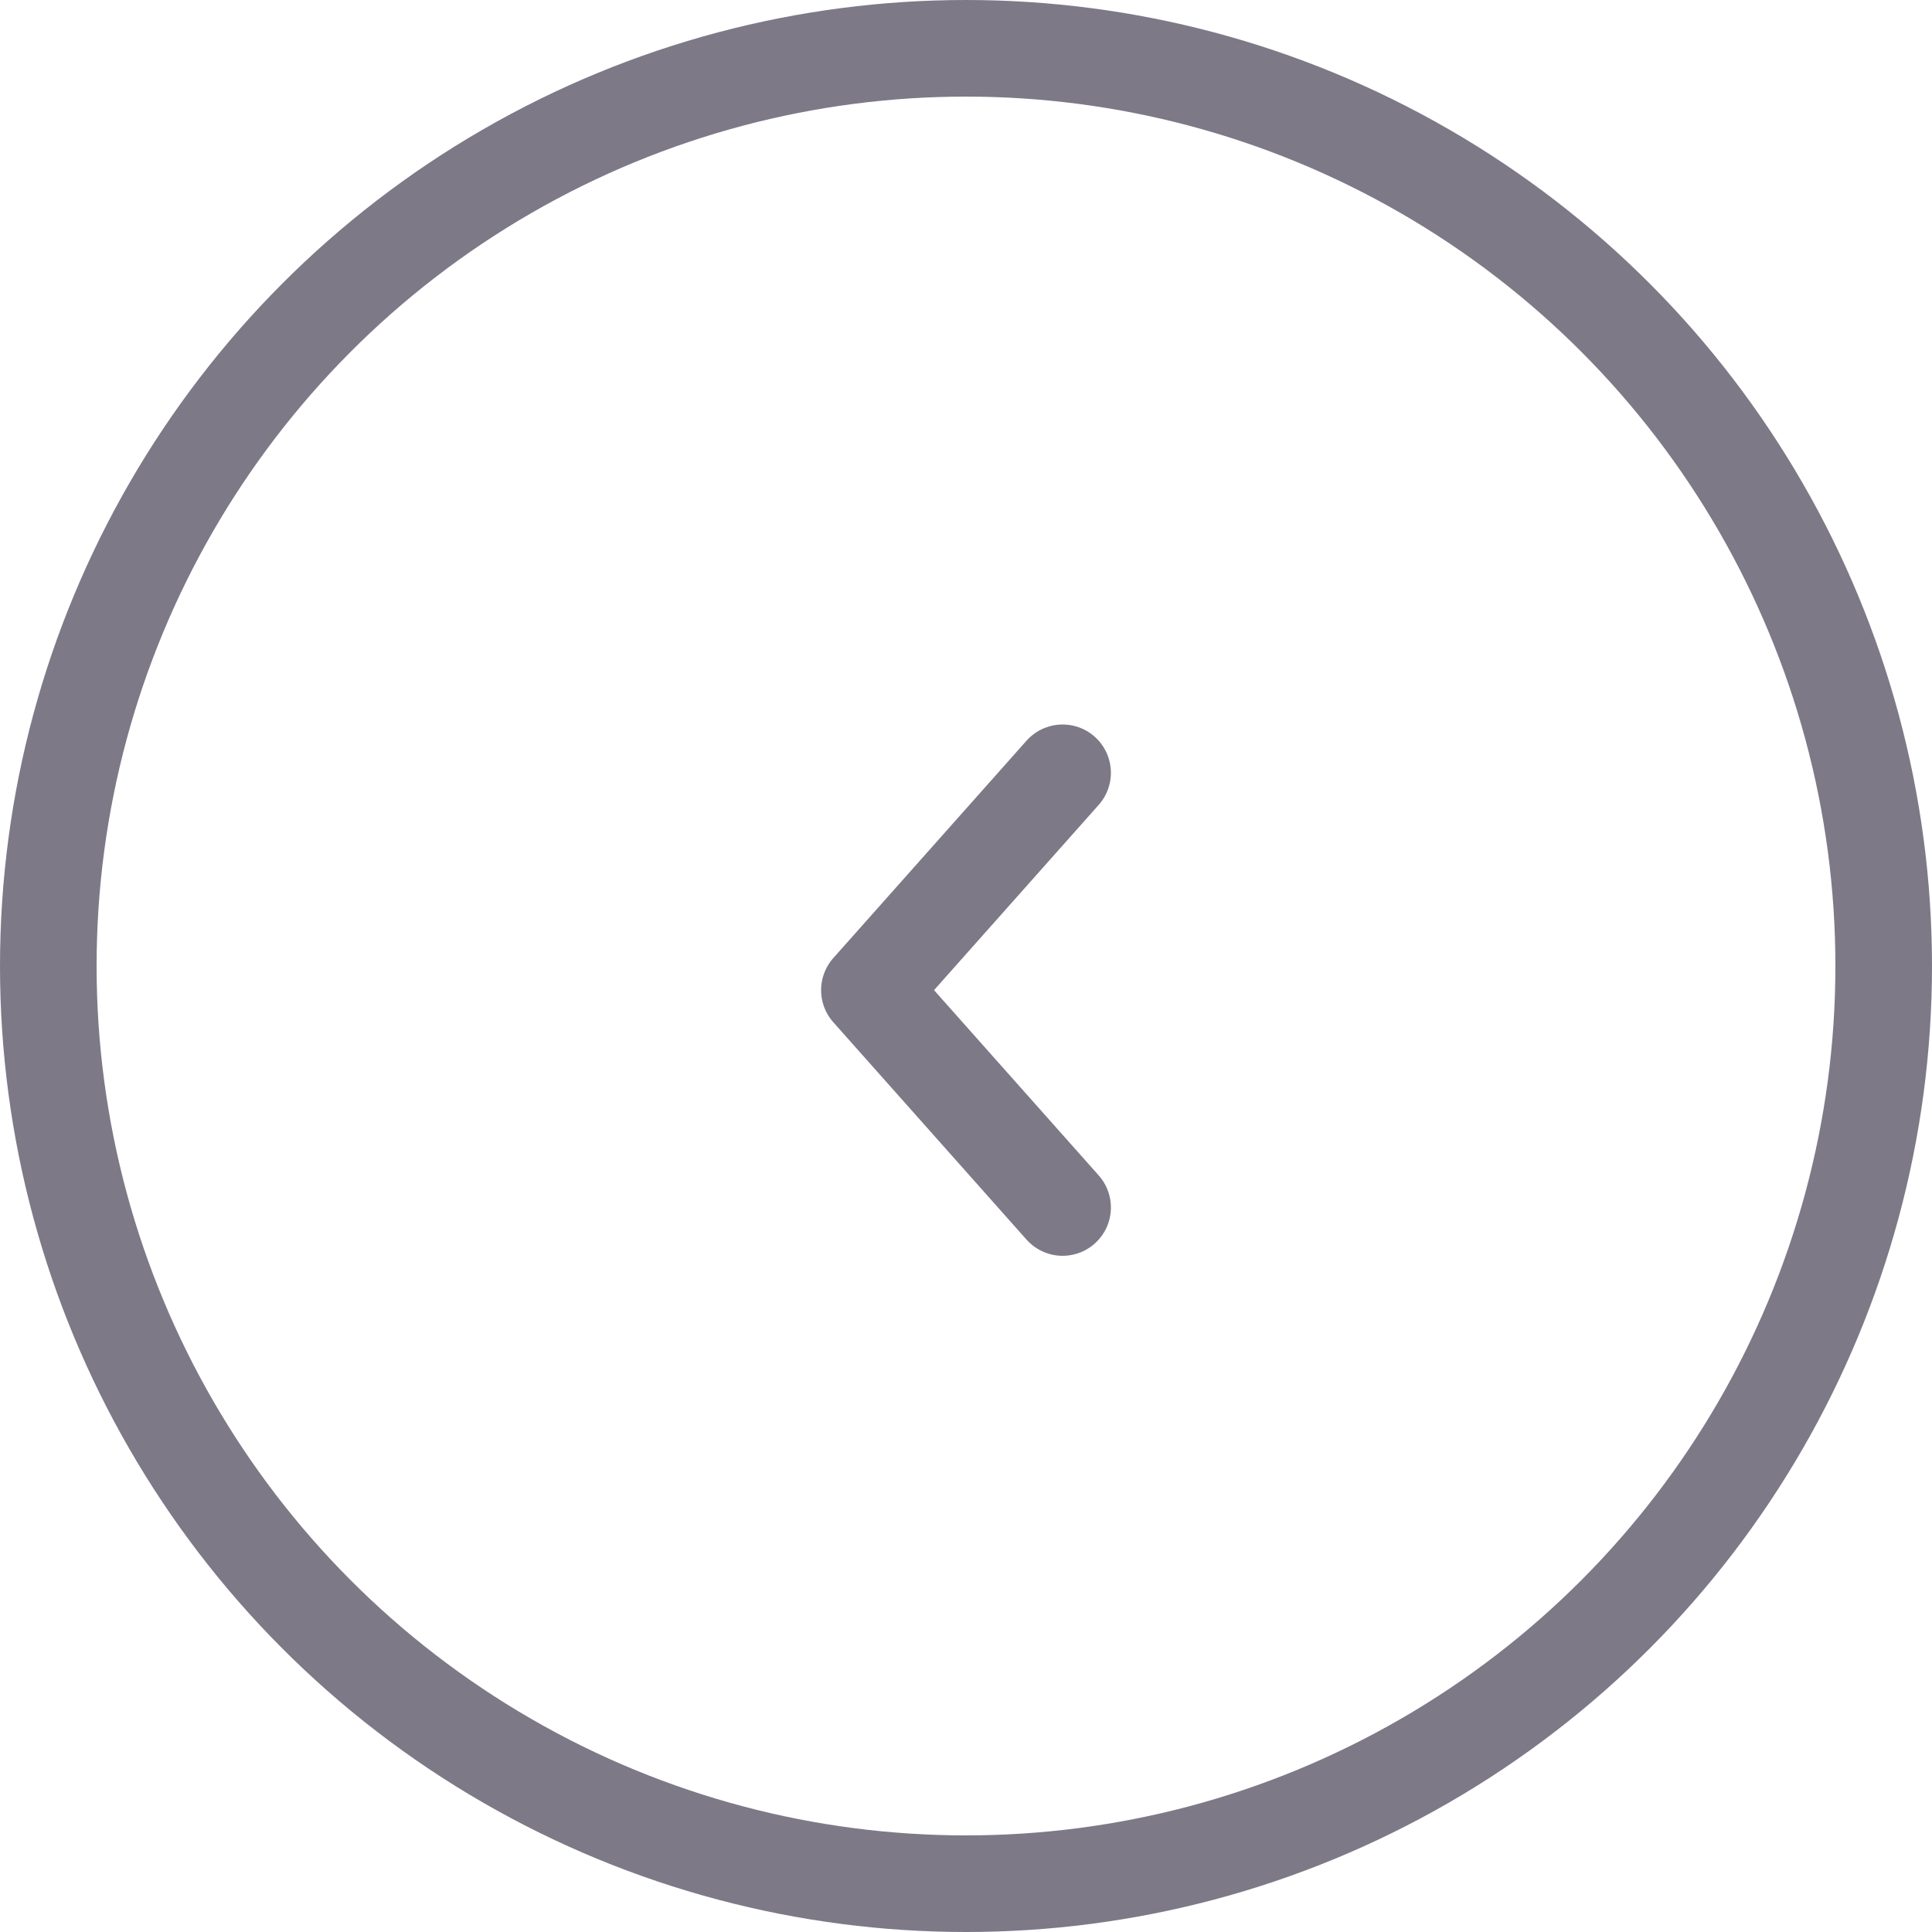 <svg width="40" height="40" viewBox="0 0 40 40" fill="none" xmlns="http://www.w3.org/2000/svg">
<path d="M22 25L18 20.5L22 16" stroke="#7D7987" stroke-width="2" stroke-linecap="round" stroke-linejoin="round"/>
<circle cx="20" cy="20" r="19" transform="rotate(-180 20 20)" stroke="#7D7987" stroke-width="2"/>
</svg>
